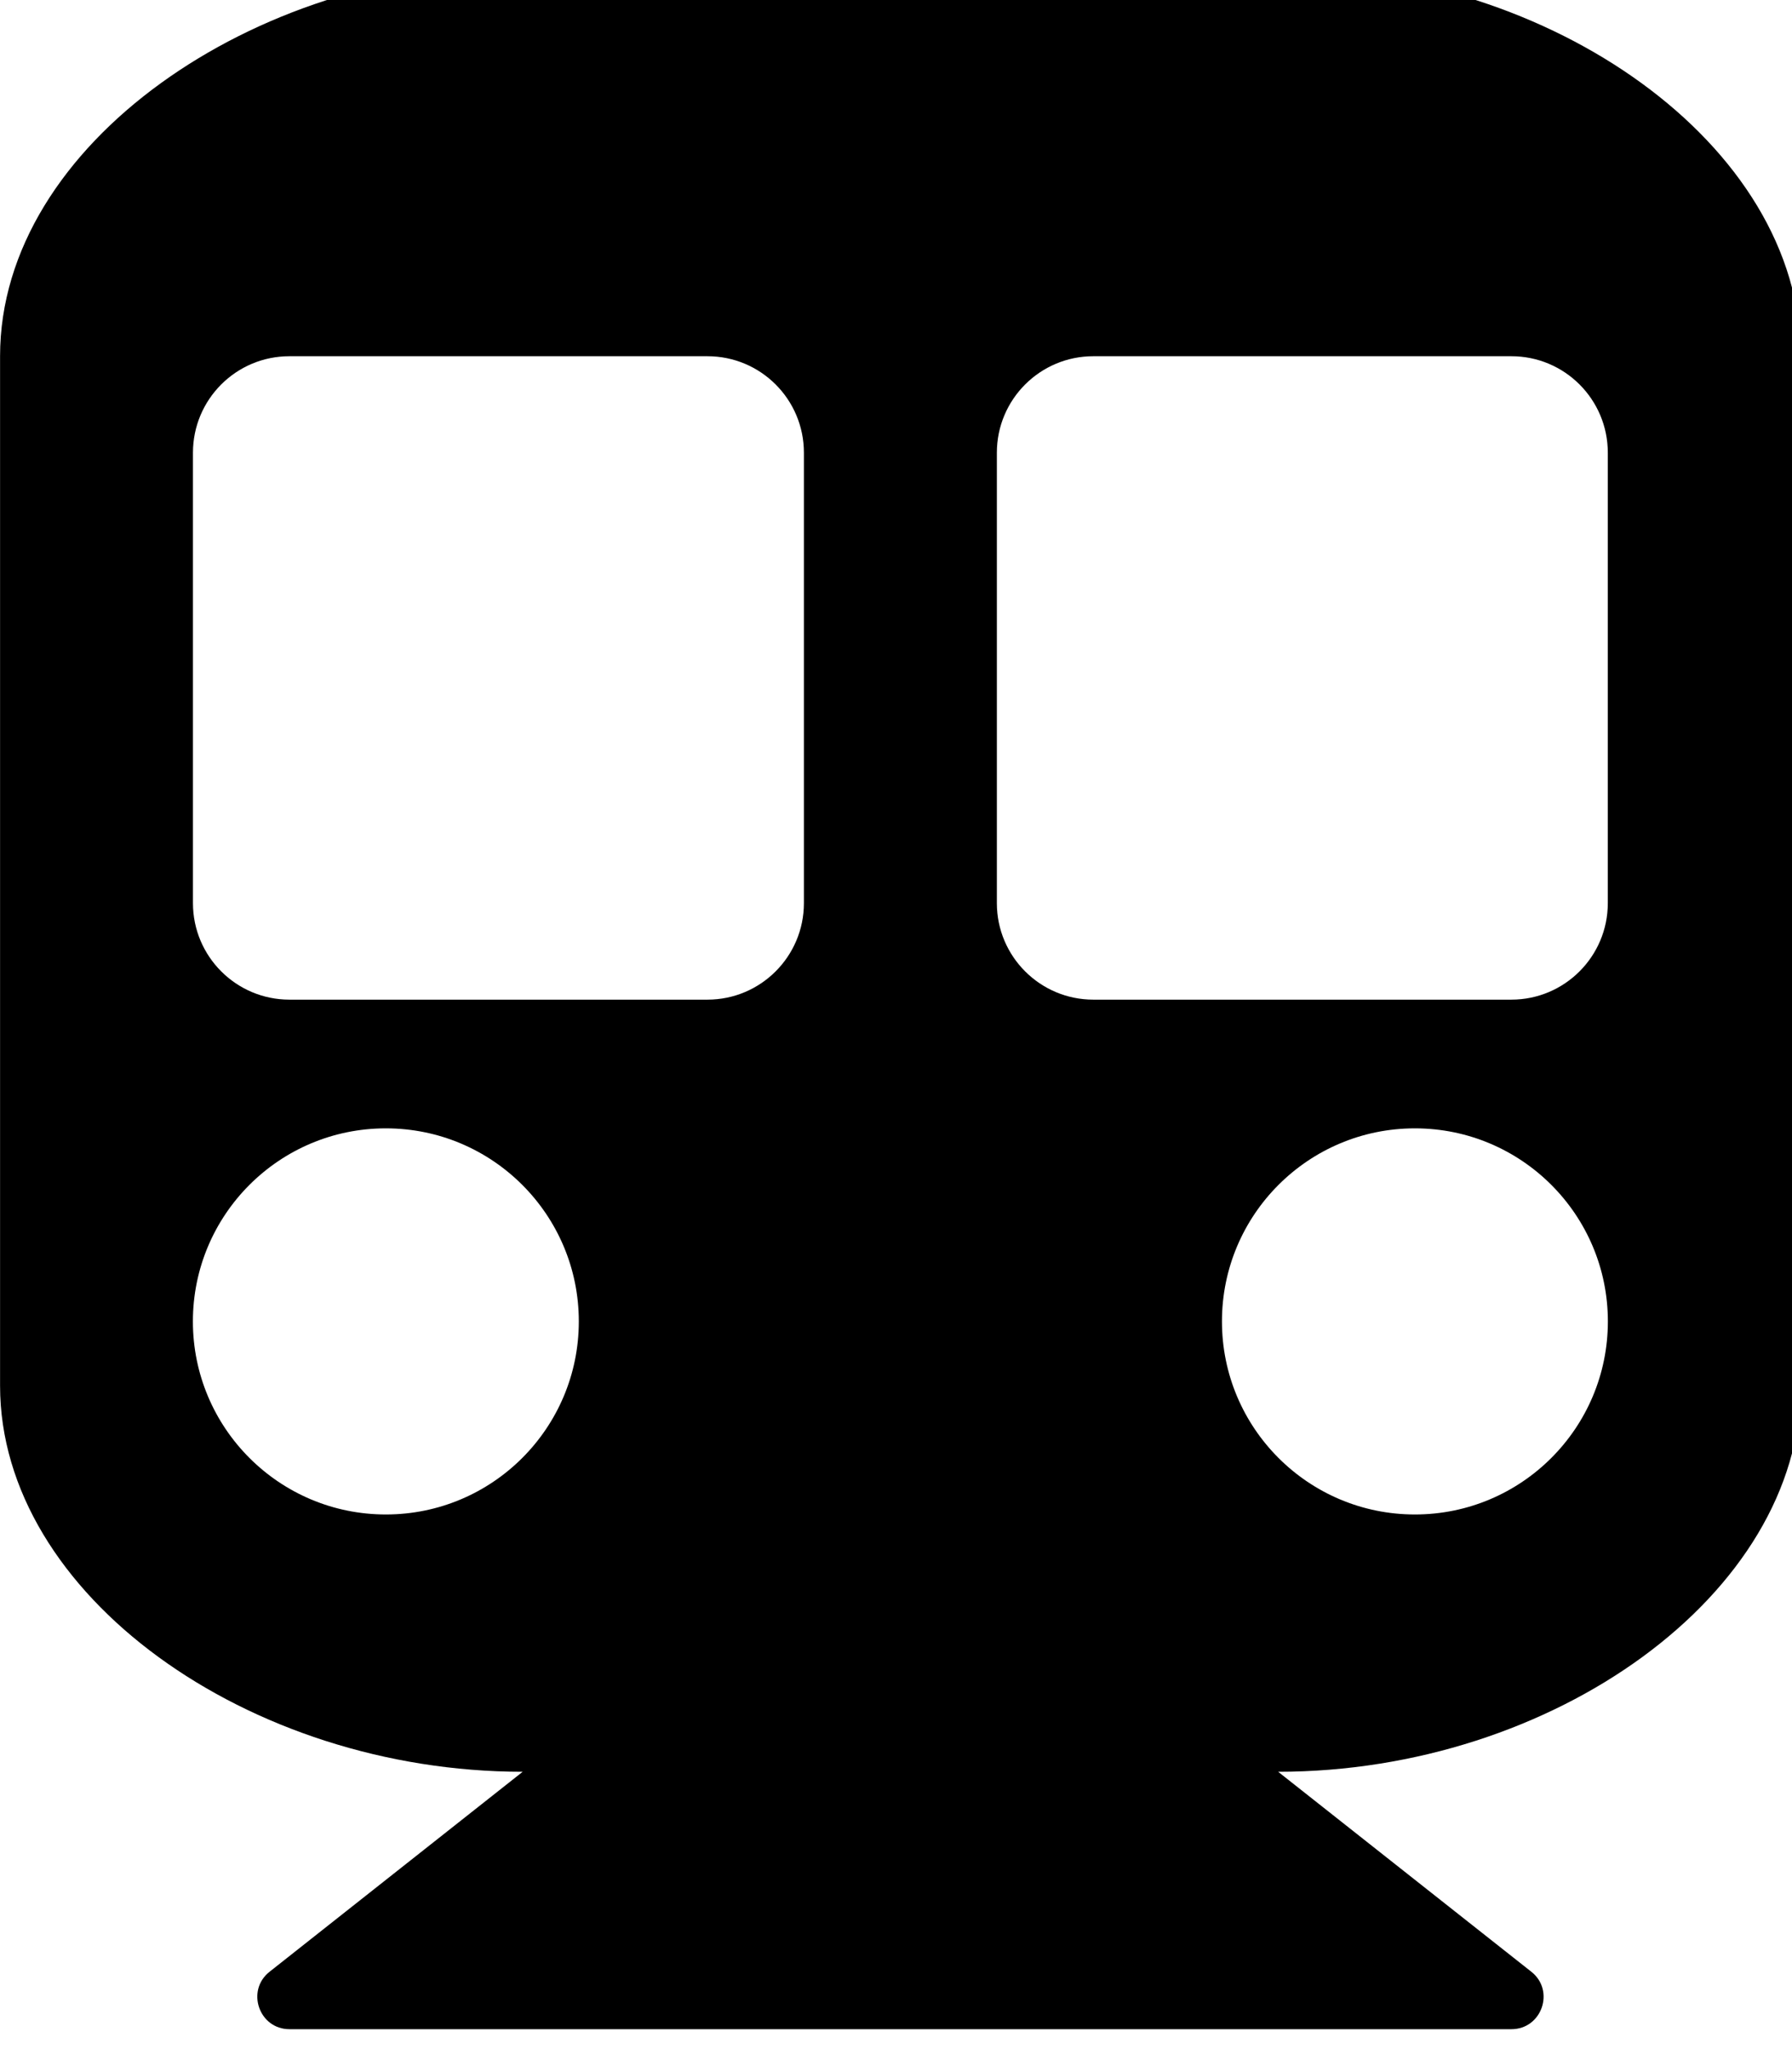 <!-- Generated by IcoMoon.io -->
<svg version="1.1" xmlns="http://www.w3.org/2000/svg" width="28" height="32" viewBox="0 0 28 32">
<title>subway</title>
<path d="M28.137 5.562v16.078c0 3.254-3.87 6.029-8.166 6.029l3.956 3.123c0.374 0.295 0.164 0.897-0.311 0.897h-19.093c-0.476 0-0.684-0.603-0.311-0.897l3.955-3.123c-4.284 0-8.166-2.766-8.166-6.029v-16.078c0-3.33 4.020-6.029 8.039-6.029h12.059c4.082 0 8.039 2.699 8.039 6.029zM12.561 14.104v-7.034c0-0.833-0.675-1.507-1.507-1.507h-6.532c-0.833 0-1.507 0.675-1.507 1.507v7.034c0 0.832 0.675 1.507 1.507 1.507h6.532c0.832 0 1.507-0.675 1.507-1.507zM25.122 14.104v-7.034c0-0.833-0.675-1.507-1.507-1.507h-6.532c-0.832 0-1.507 0.675-1.507 1.507v7.034c0 0.832 0.675 1.507 1.507 1.507h6.532c0.832 0 1.507-0.675 1.507-1.507zM22.108 17.621c-1.665 0-3.015 1.35-3.015 3.015s1.35 3.015 3.015 3.015 3.015-1.35 3.015-3.015-1.35-3.015-3.015-3.015zM6.029 17.621c-1.665 0-3.015 1.35-3.015 3.015s1.35 3.015 3.015 3.015 3.015-1.35 3.015-3.015-1.35-3.015-3.015-3.015z"></path>
</svg>
